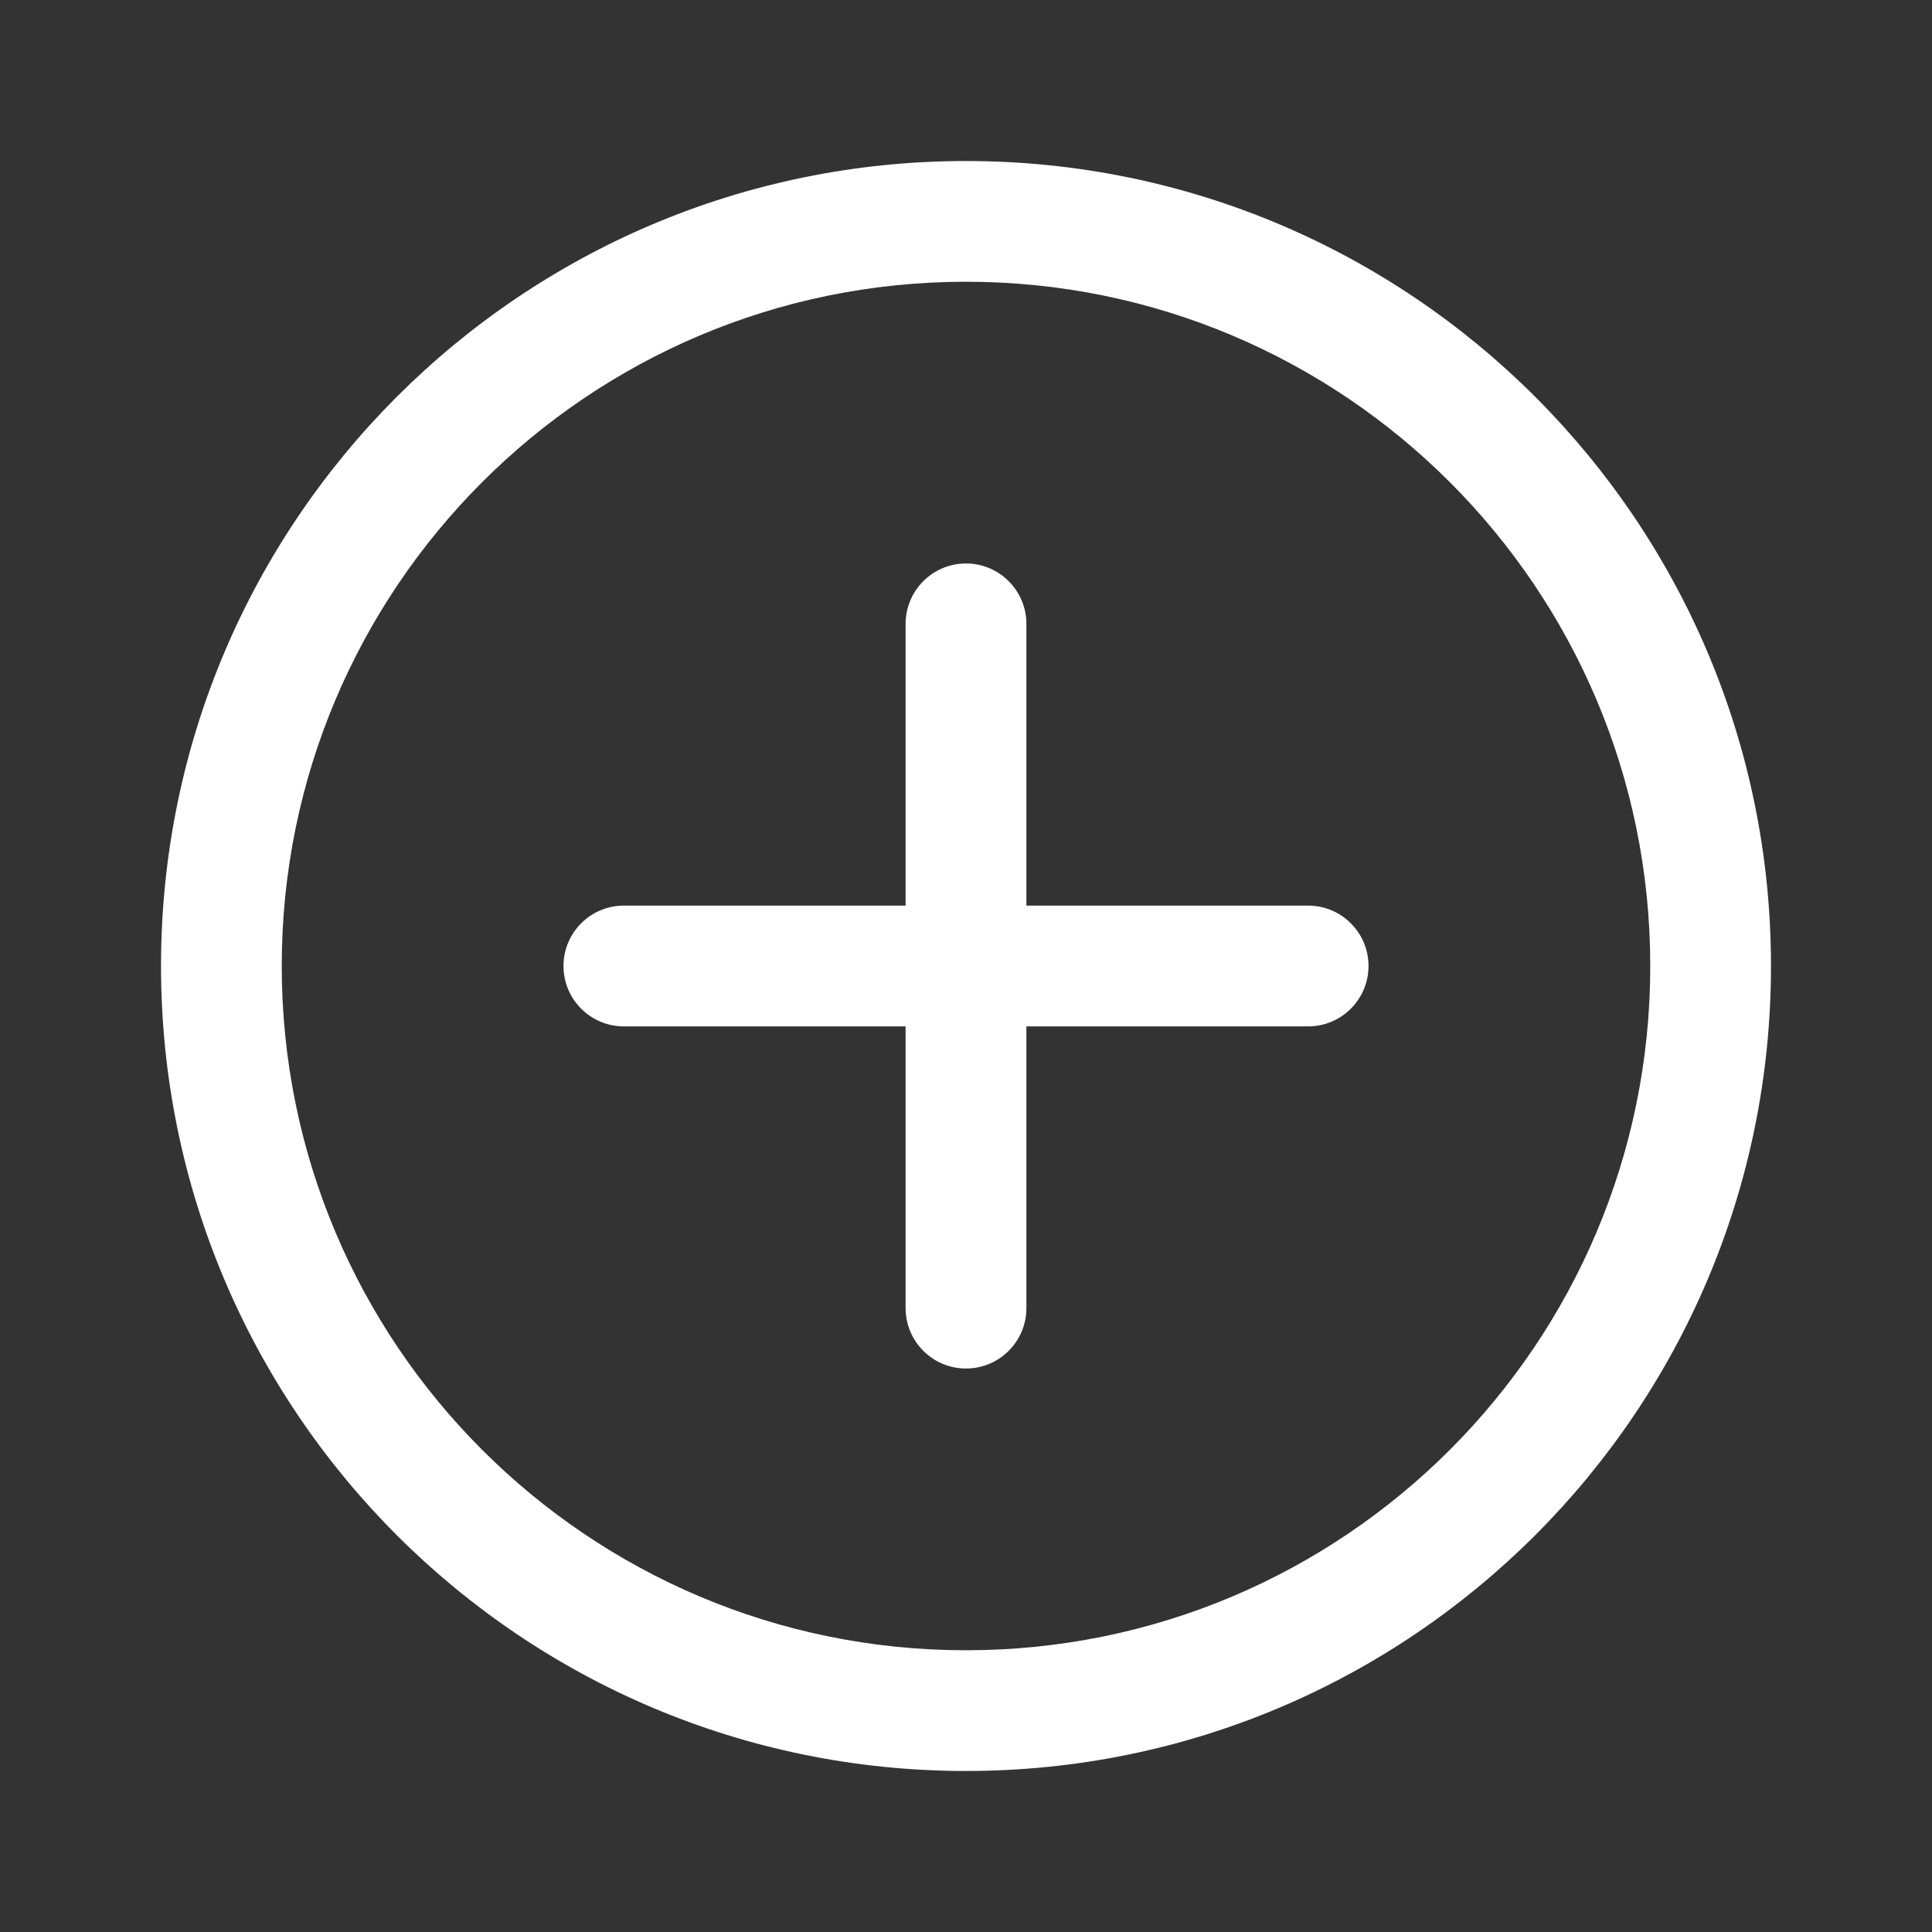 <svg width="35" height="35" viewBox="0 0 35 35" fill="none" xmlns="http://www.w3.org/2000/svg">
<rect x="0" y="0" width="35" height="35" fill="#333333" stroke="none"/>
<path d="M17.5 2.917C25.554 2.917 32.083 9.446 32.083 17.5C32.083 25.554 25.554 32.083 17.5 32.083C9.446 32.083 2.917 25.554 2.917 17.5C2.917 9.446 9.446 2.917 17.5 2.917ZM17.5 5.104C10.654 5.104 5.104 10.654 5.104 17.5C5.104 24.346 10.654 29.896 17.5 29.896C24.346 29.896 29.896 24.346 29.896 17.5C29.896 10.654 24.346 5.104 17.5 5.104ZM17.5 10.208C18.104 10.208 18.594 10.698 18.594 11.302V16.406H23.698C24.302 16.406 24.792 16.896 24.792 17.5C24.792 18.104 24.302 18.594 23.698 18.594H18.594V23.698C18.594 24.302 18.104 24.792 17.5 24.792C16.896 24.792 16.406 24.302 16.406 23.698V18.594H11.302C10.698 18.594 10.208 18.104 10.208 17.5C10.208 16.896 10.698 16.406 11.302 16.406H16.406V11.302C16.406 10.698 16.896 10.208 17.5 10.208Z" fill="white"/>
</svg>
